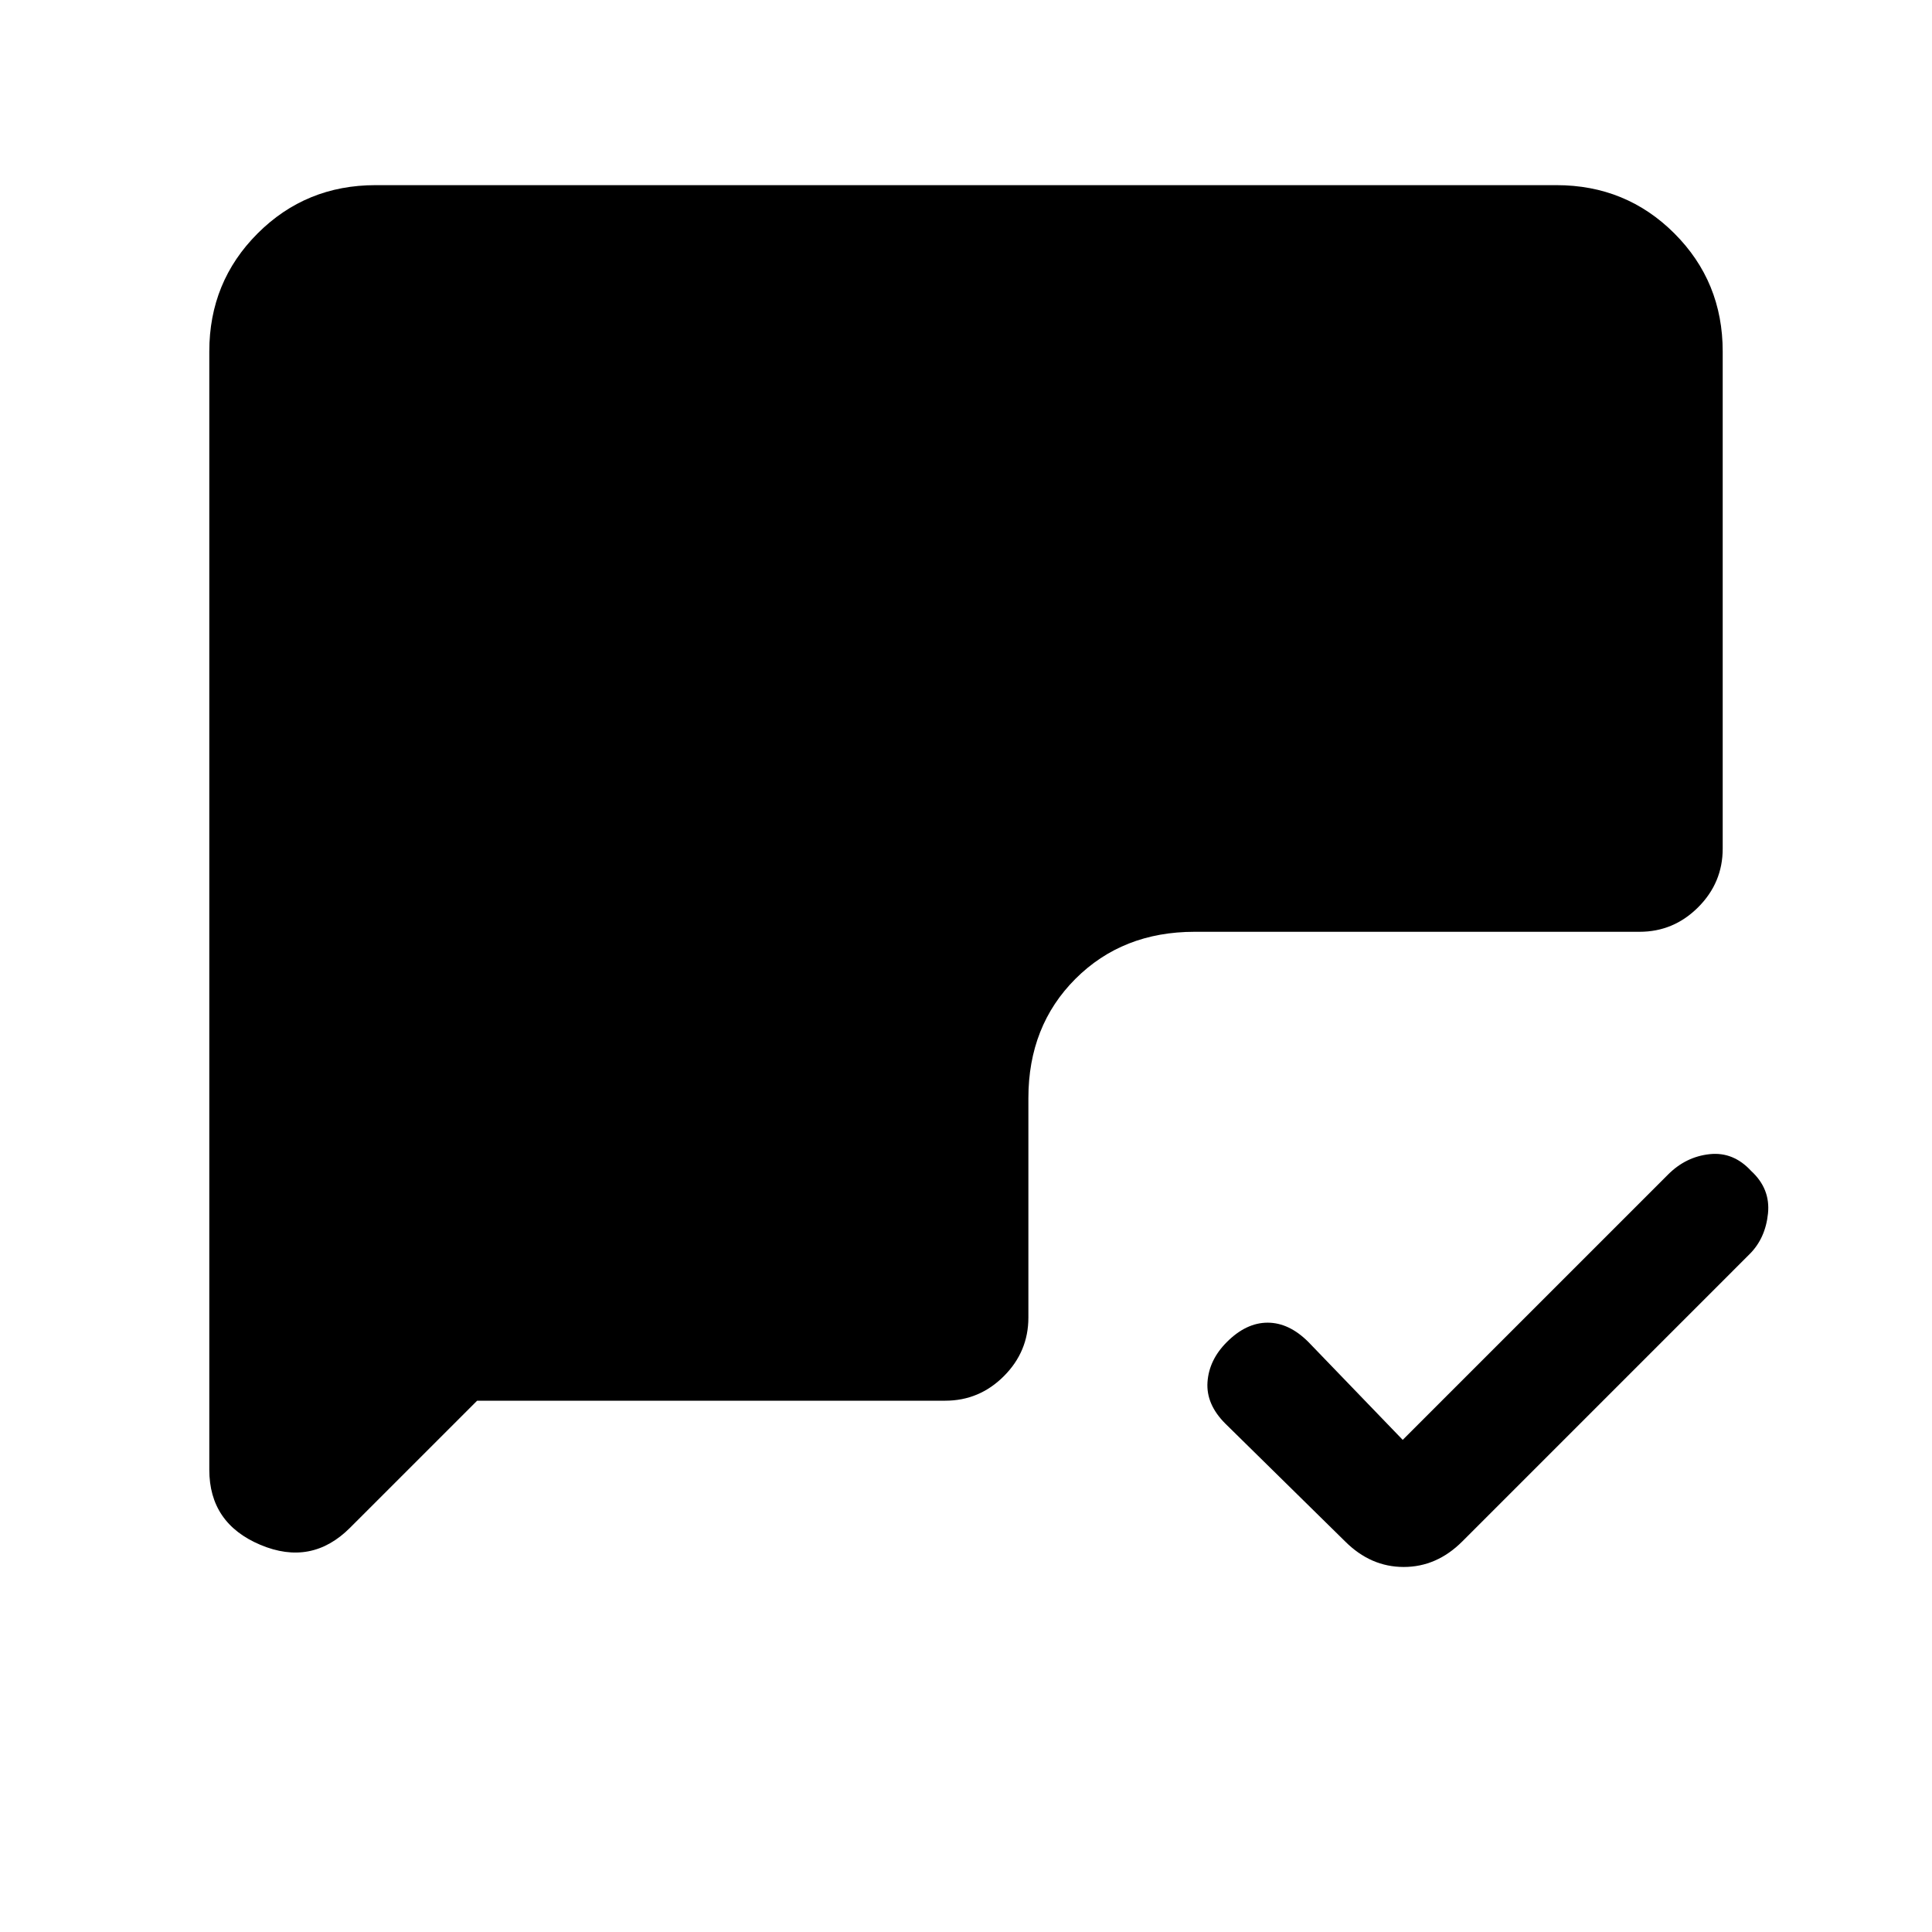 <svg xmlns="http://www.w3.org/2000/svg" height="20" viewBox="0 -960 960 960" width="20"><path d="m697-244.54 131.85-131.84q8.84-8.85 20.65-10.12 11.81-1.27 20.65 8.35 9.62 8.84 8.35 21.15-1.27 12.31-9.12 20.15L726.62-194.08q-12.7 12.7-29.12 12.7t-29.12-12.7l-59.53-58.54q-9.62-9.61-8.85-20.65.77-11.04 9.62-19.88 9.61-9.62 20.26-9.62 10.66 0 20.27 9.62L697-244.54ZM237.08-264l-63.16 63.15q-19.15 19.16-44.54 8.47Q104-203.08 104-229.69v-555.69Q104-820 128-844t58.62-24h586.76Q808-868 832-844t24 58.62v247.07q0 16.93-12.19 29.12Q831.62-497 814.69-497H593.62q-35.85 0-59.24 23.38Q511-450.23 511-414.38v109.07q0 16.93-12.19 29.12Q486.62-264 469.69-264H237.08Z"/></svg>